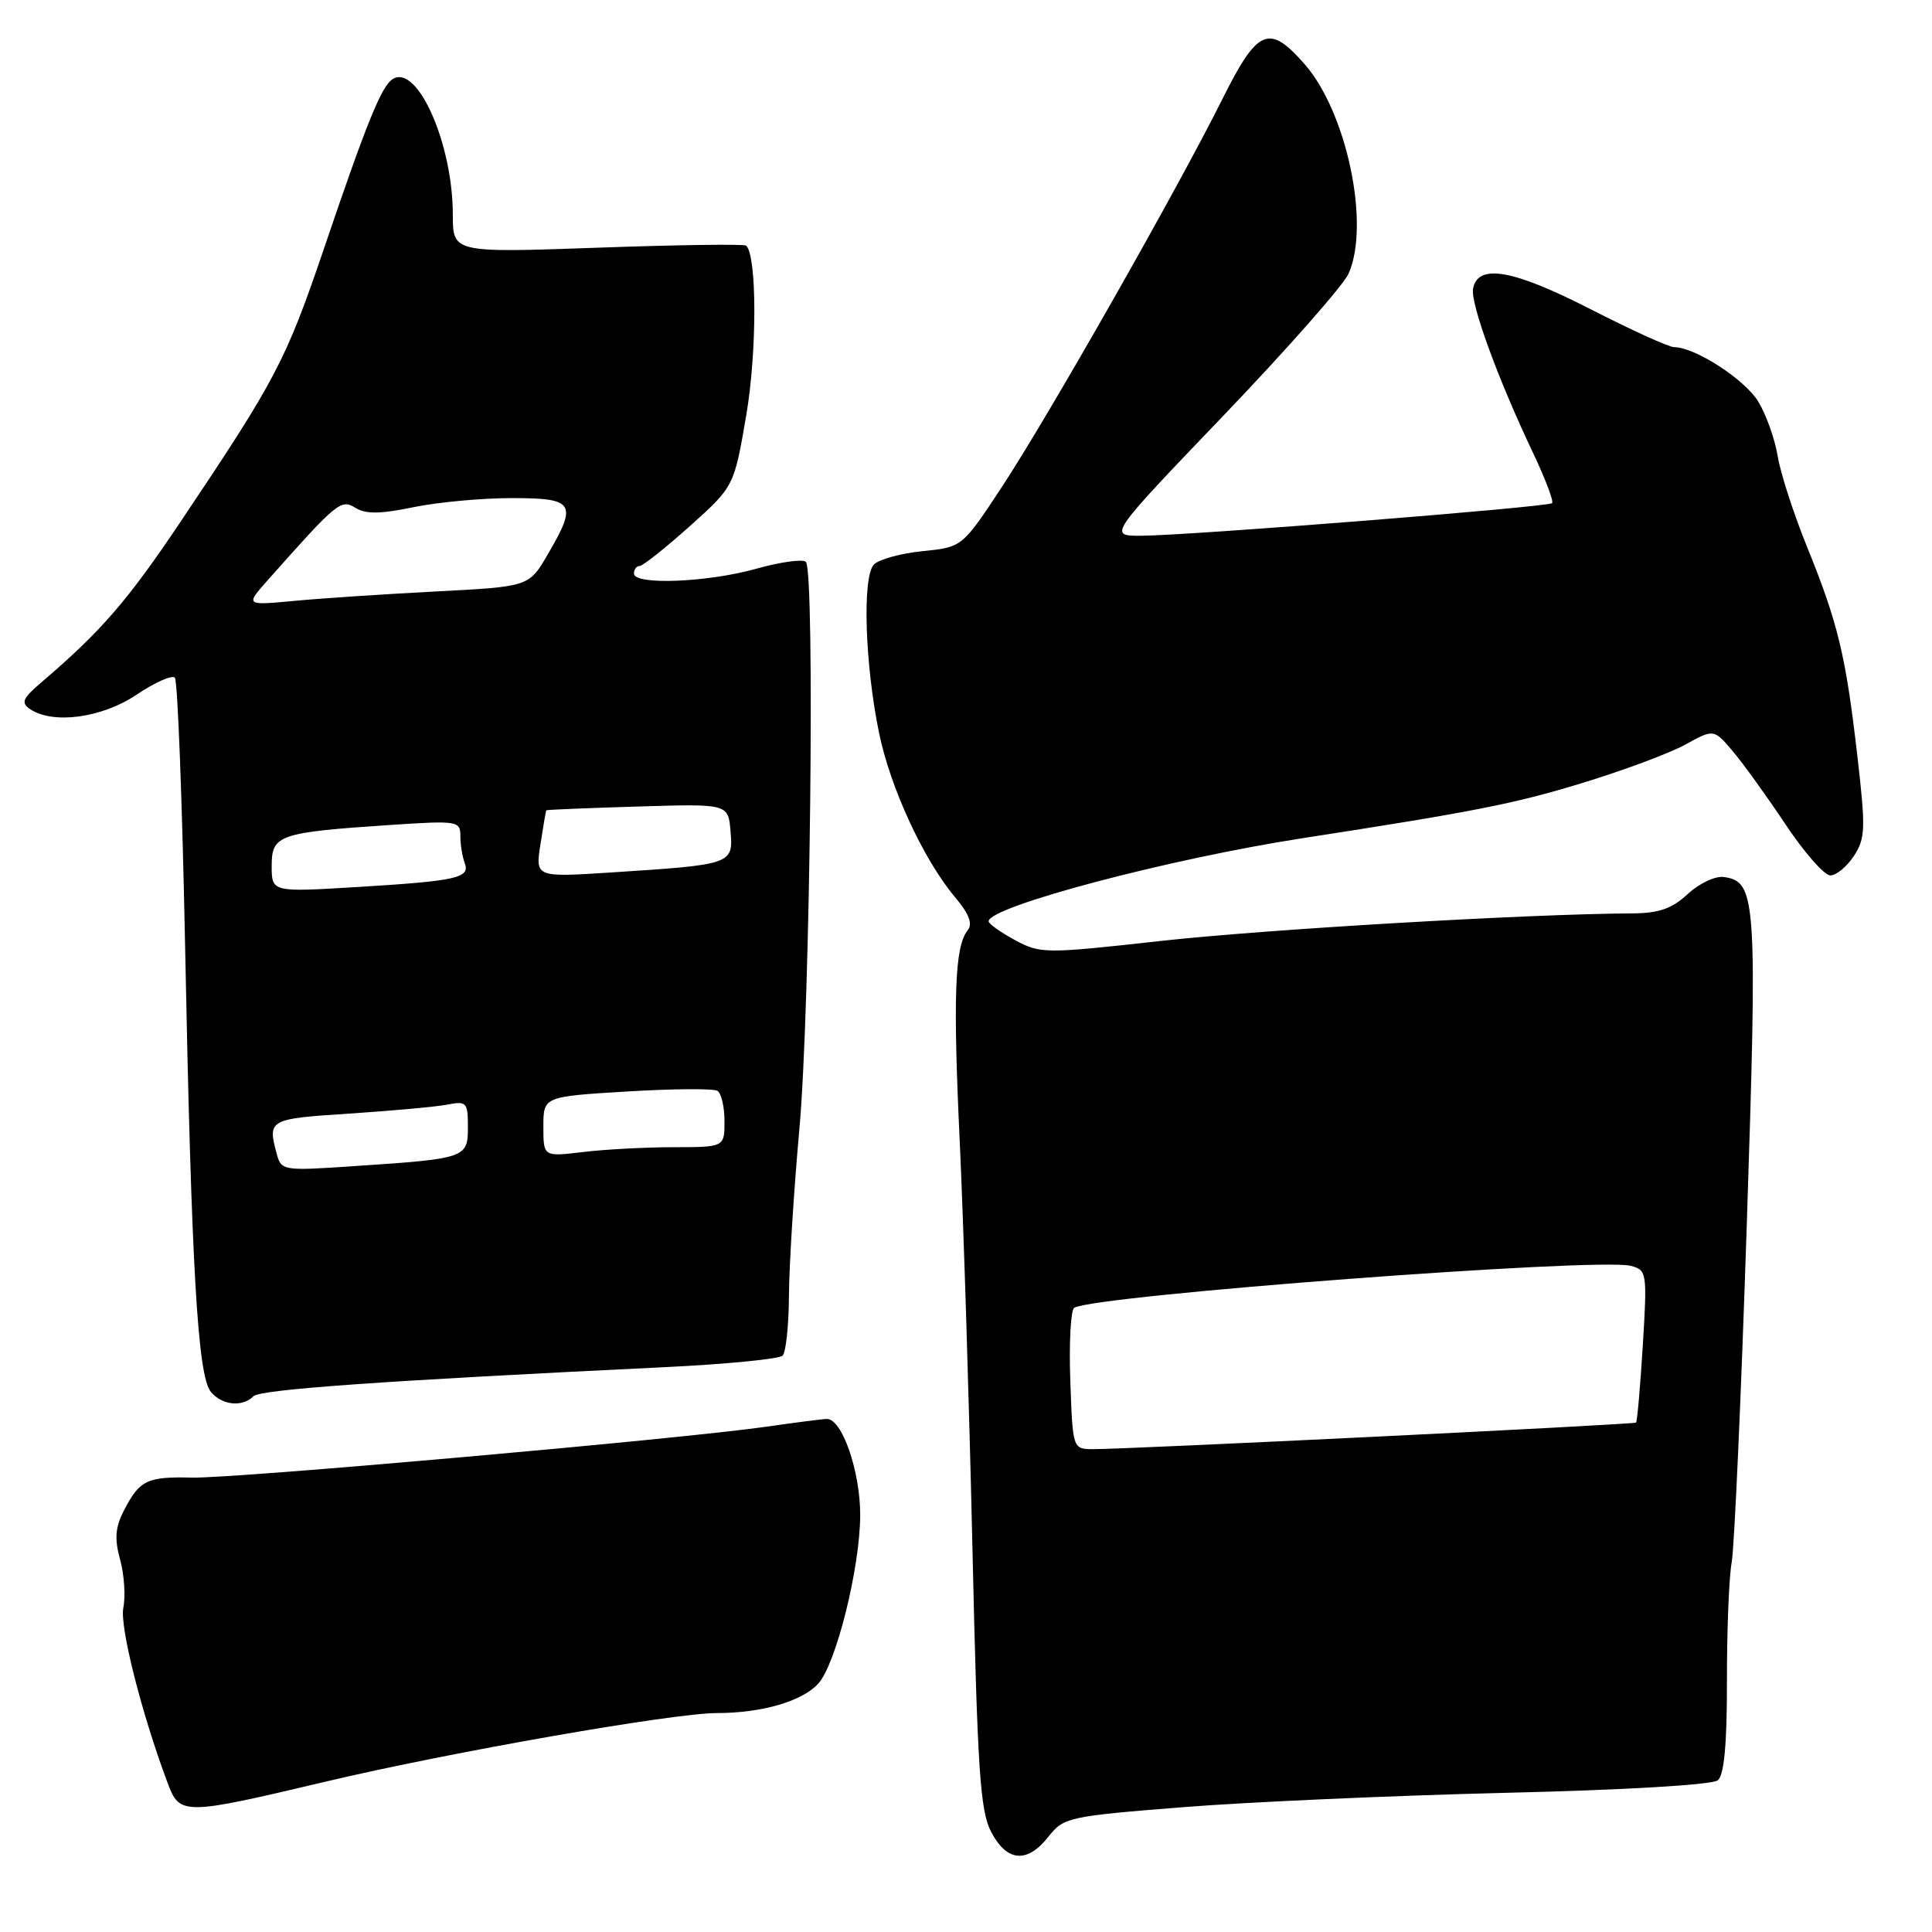 <?xml version="1.0" encoding="UTF-8" standalone="no"?>
<!DOCTYPE svg PUBLIC "-//W3C//DTD SVG 1.1//EN" "http://www.w3.org/Graphics/SVG/1.1/DTD/svg11.dtd" >
<svg xmlns="http://www.w3.org/2000/svg" xmlns:xlink="http://www.w3.org/1999/xlink" version="1.1" viewBox="0 0 256 256">
 <g >
 <path fill="currentColor"
d=" M 138.94 243.35 C 140.94 240.81 141.61 240.66 156.76 239.46 C 165.42 238.77 184.63 237.92 199.45 237.56 C 215.21 237.19 226.90 236.50 227.62 235.90 C 228.46 235.20 228.84 231.11 228.83 222.69 C 228.82 215.99 229.10 208.93 229.46 207.00 C 229.81 205.07 230.71 185.05 231.45 162.50 C 232.88 119.06 232.73 116.82 228.43 116.21 C 227.30 116.04 225.16 117.05 223.64 118.46 C 221.52 120.42 219.82 121.01 216.20 121.03 C 202.56 121.10 167.53 123.15 153.73 124.69 C 138.42 126.39 137.87 126.38 134.48 124.56 C 132.57 123.53 131.00 122.41 131.00 122.08 C 131.00 120.13 154.89 113.81 172.50 111.08 C 195.21 107.57 200.59 106.52 209.50 103.80 C 215.00 102.13 221.21 99.82 223.30 98.67 C 227.09 96.58 227.09 96.58 229.60 99.54 C 230.98 101.17 234.13 105.54 236.60 109.25 C 239.07 112.96 241.74 116.00 242.53 116.00 C 243.31 116.00 244.72 114.84 245.65 113.42 C 247.18 111.08 247.22 109.80 246.11 100.17 C 244.58 86.87 243.54 82.56 239.46 72.50 C 237.67 68.10 235.91 62.66 235.55 60.42 C 235.18 58.17 234.02 54.93 232.98 53.21 C 231.19 50.27 224.59 46.00 221.83 46.00 C 221.14 46.00 216.13 43.72 210.70 40.94 C 200.46 35.70 195.82 34.90 195.19 38.24 C 194.82 40.18 198.45 50.13 203.07 59.87 C 204.74 63.37 205.90 66.43 205.66 66.67 C 205.14 67.19 157.41 70.97 151.18 70.99 C 146.85 71.00 146.85 71.00 162.18 55.00 C 170.60 46.20 178.04 37.76 178.70 36.25 C 181.58 29.70 178.45 14.85 172.85 8.48 C 168.13 3.11 166.64 3.76 161.91 13.25 C 155.92 25.25 138.88 55.21 132.77 64.50 C 127.50 72.50 127.50 72.50 122.27 73.03 C 119.40 73.31 116.49 74.11 115.81 74.79 C 114.24 76.36 114.59 87.94 116.48 97.12 C 117.97 104.38 122.39 113.94 126.54 118.87 C 128.41 121.09 128.92 122.41 128.22 123.27 C 126.51 125.41 126.26 131.96 127.18 151.50 C 127.67 161.95 128.42 186.03 128.85 205.00 C 129.52 234.64 129.87 239.96 131.34 242.75 C 133.43 246.73 136.12 246.94 138.94 243.35 Z  M 43.26 236.05 C 59.70 232.16 89.15 227.00 94.97 226.99 C 100.96 226.99 106.30 225.43 108.43 223.08 C 110.79 220.47 113.96 207.74 113.98 200.78 C 114.00 194.98 111.58 187.98 109.56 188.02 C 108.98 188.03 105.39 188.49 101.59 189.04 C 90.36 190.66 30.93 195.93 25.42 195.79 C 19.49 195.65 18.51 196.12 16.45 200.09 C 15.27 202.38 15.15 203.87 15.91 206.64 C 16.46 208.62 16.65 211.50 16.34 213.05 C 15.85 215.52 18.72 226.90 22.19 236.20 C 23.82 240.57 24.21 240.56 43.26 236.05 Z  M 33.59 185.01 C 34.49 184.11 50.65 182.96 88.20 181.15 C 96.28 180.76 103.26 180.07 103.70 179.63 C 104.14 179.19 104.52 175.60 104.54 171.66 C 104.56 167.72 105.19 157.75 105.93 149.50 C 107.36 133.68 108.01 75.70 106.78 74.45 C 106.38 74.05 103.43 74.46 100.21 75.36 C 93.74 77.18 84.00 77.56 84.00 76.00 C 84.00 75.45 84.34 75.00 84.75 75.00 C 85.16 75.00 88.15 72.63 91.39 69.73 C 97.27 64.46 97.27 64.46 98.89 54.98 C 100.31 46.62 100.31 33.98 98.88 32.55 C 98.65 32.32 89.81 32.44 79.23 32.82 C 60.00 33.50 60.00 33.50 60.00 28.43 C 60.00 19.05 55.31 8.45 52.05 10.47 C 50.55 11.39 48.60 16.21 42.94 32.90 C 37.87 47.82 36.58 50.27 23.90 69.17 C 16.87 79.65 13.42 83.63 5.50 90.40 C 2.98 92.55 2.74 93.12 4.00 93.97 C 7.05 96.01 13.51 95.13 18.10 92.05 C 20.51 90.42 22.80 89.41 23.17 89.80 C 23.54 90.18 24.15 106.25 24.53 125.50 C 25.36 167.98 26.19 182.32 27.94 184.43 C 29.42 186.21 32.11 186.49 33.59 185.01 Z  M 141.82 182.90 C 141.64 177.90 141.88 173.57 142.34 173.29 C 145.02 171.64 211.78 166.61 216.08 167.73 C 218.22 168.29 218.27 168.60 217.68 178.29 C 217.34 183.78 216.94 188.37 216.78 188.50 C 216.47 188.76 149.09 192.05 144.82 192.02 C 142.14 192.00 142.14 192.00 141.82 182.90 Z  M 36.65 152.83 C 35.45 148.35 35.65 148.24 46.25 147.56 C 51.89 147.19 57.74 146.66 59.25 146.37 C 61.83 145.87 62.00 146.06 62.00 149.34 C 62.00 153.45 61.76 153.53 46.89 154.52 C 37.42 155.16 37.27 155.13 36.65 152.83 Z  M 72.00 149.29 C 72.00 145.30 72.00 145.30 83.06 144.63 C 89.14 144.26 94.54 144.22 95.06 144.54 C 95.58 144.86 96.00 146.67 96.00 148.56 C 96.00 152.00 96.00 152.00 89.25 152.01 C 85.54 152.01 80.14 152.30 77.25 152.65 C 72.00 153.28 72.00 153.28 72.00 149.29 Z  M 36.00 114.73 C 36.00 110.62 36.92 110.30 51.75 109.31 C 60.63 108.72 61.00 108.78 61.00 110.77 C 61.00 111.91 61.26 113.51 61.57 114.33 C 62.34 116.34 60.58 116.73 47.25 117.54 C 36.00 118.22 36.00 118.22 36.00 114.73 Z  M 71.61 111.88 C 71.98 109.47 72.33 107.44 72.39 107.37 C 72.45 107.29 77.90 107.07 84.50 106.87 C 96.50 106.50 96.50 106.50 96.80 110.16 C 97.17 114.51 97.00 114.57 81.22 115.59 C 70.93 116.26 70.93 116.26 71.61 111.88 Z  M 35.49 76.86 C 44.65 66.54 45.18 66.10 47.08 67.28 C 48.45 68.14 50.37 68.12 54.76 67.21 C 57.98 66.54 63.86 66.00 67.81 66.00 C 76.14 66.00 76.56 66.66 72.54 73.53 C 70.08 77.73 70.08 77.73 57.79 78.37 C 51.03 78.72 42.58 79.28 39.00 79.62 C 32.50 80.23 32.50 80.23 35.49 76.86 Z "/>
</g>
</svg>